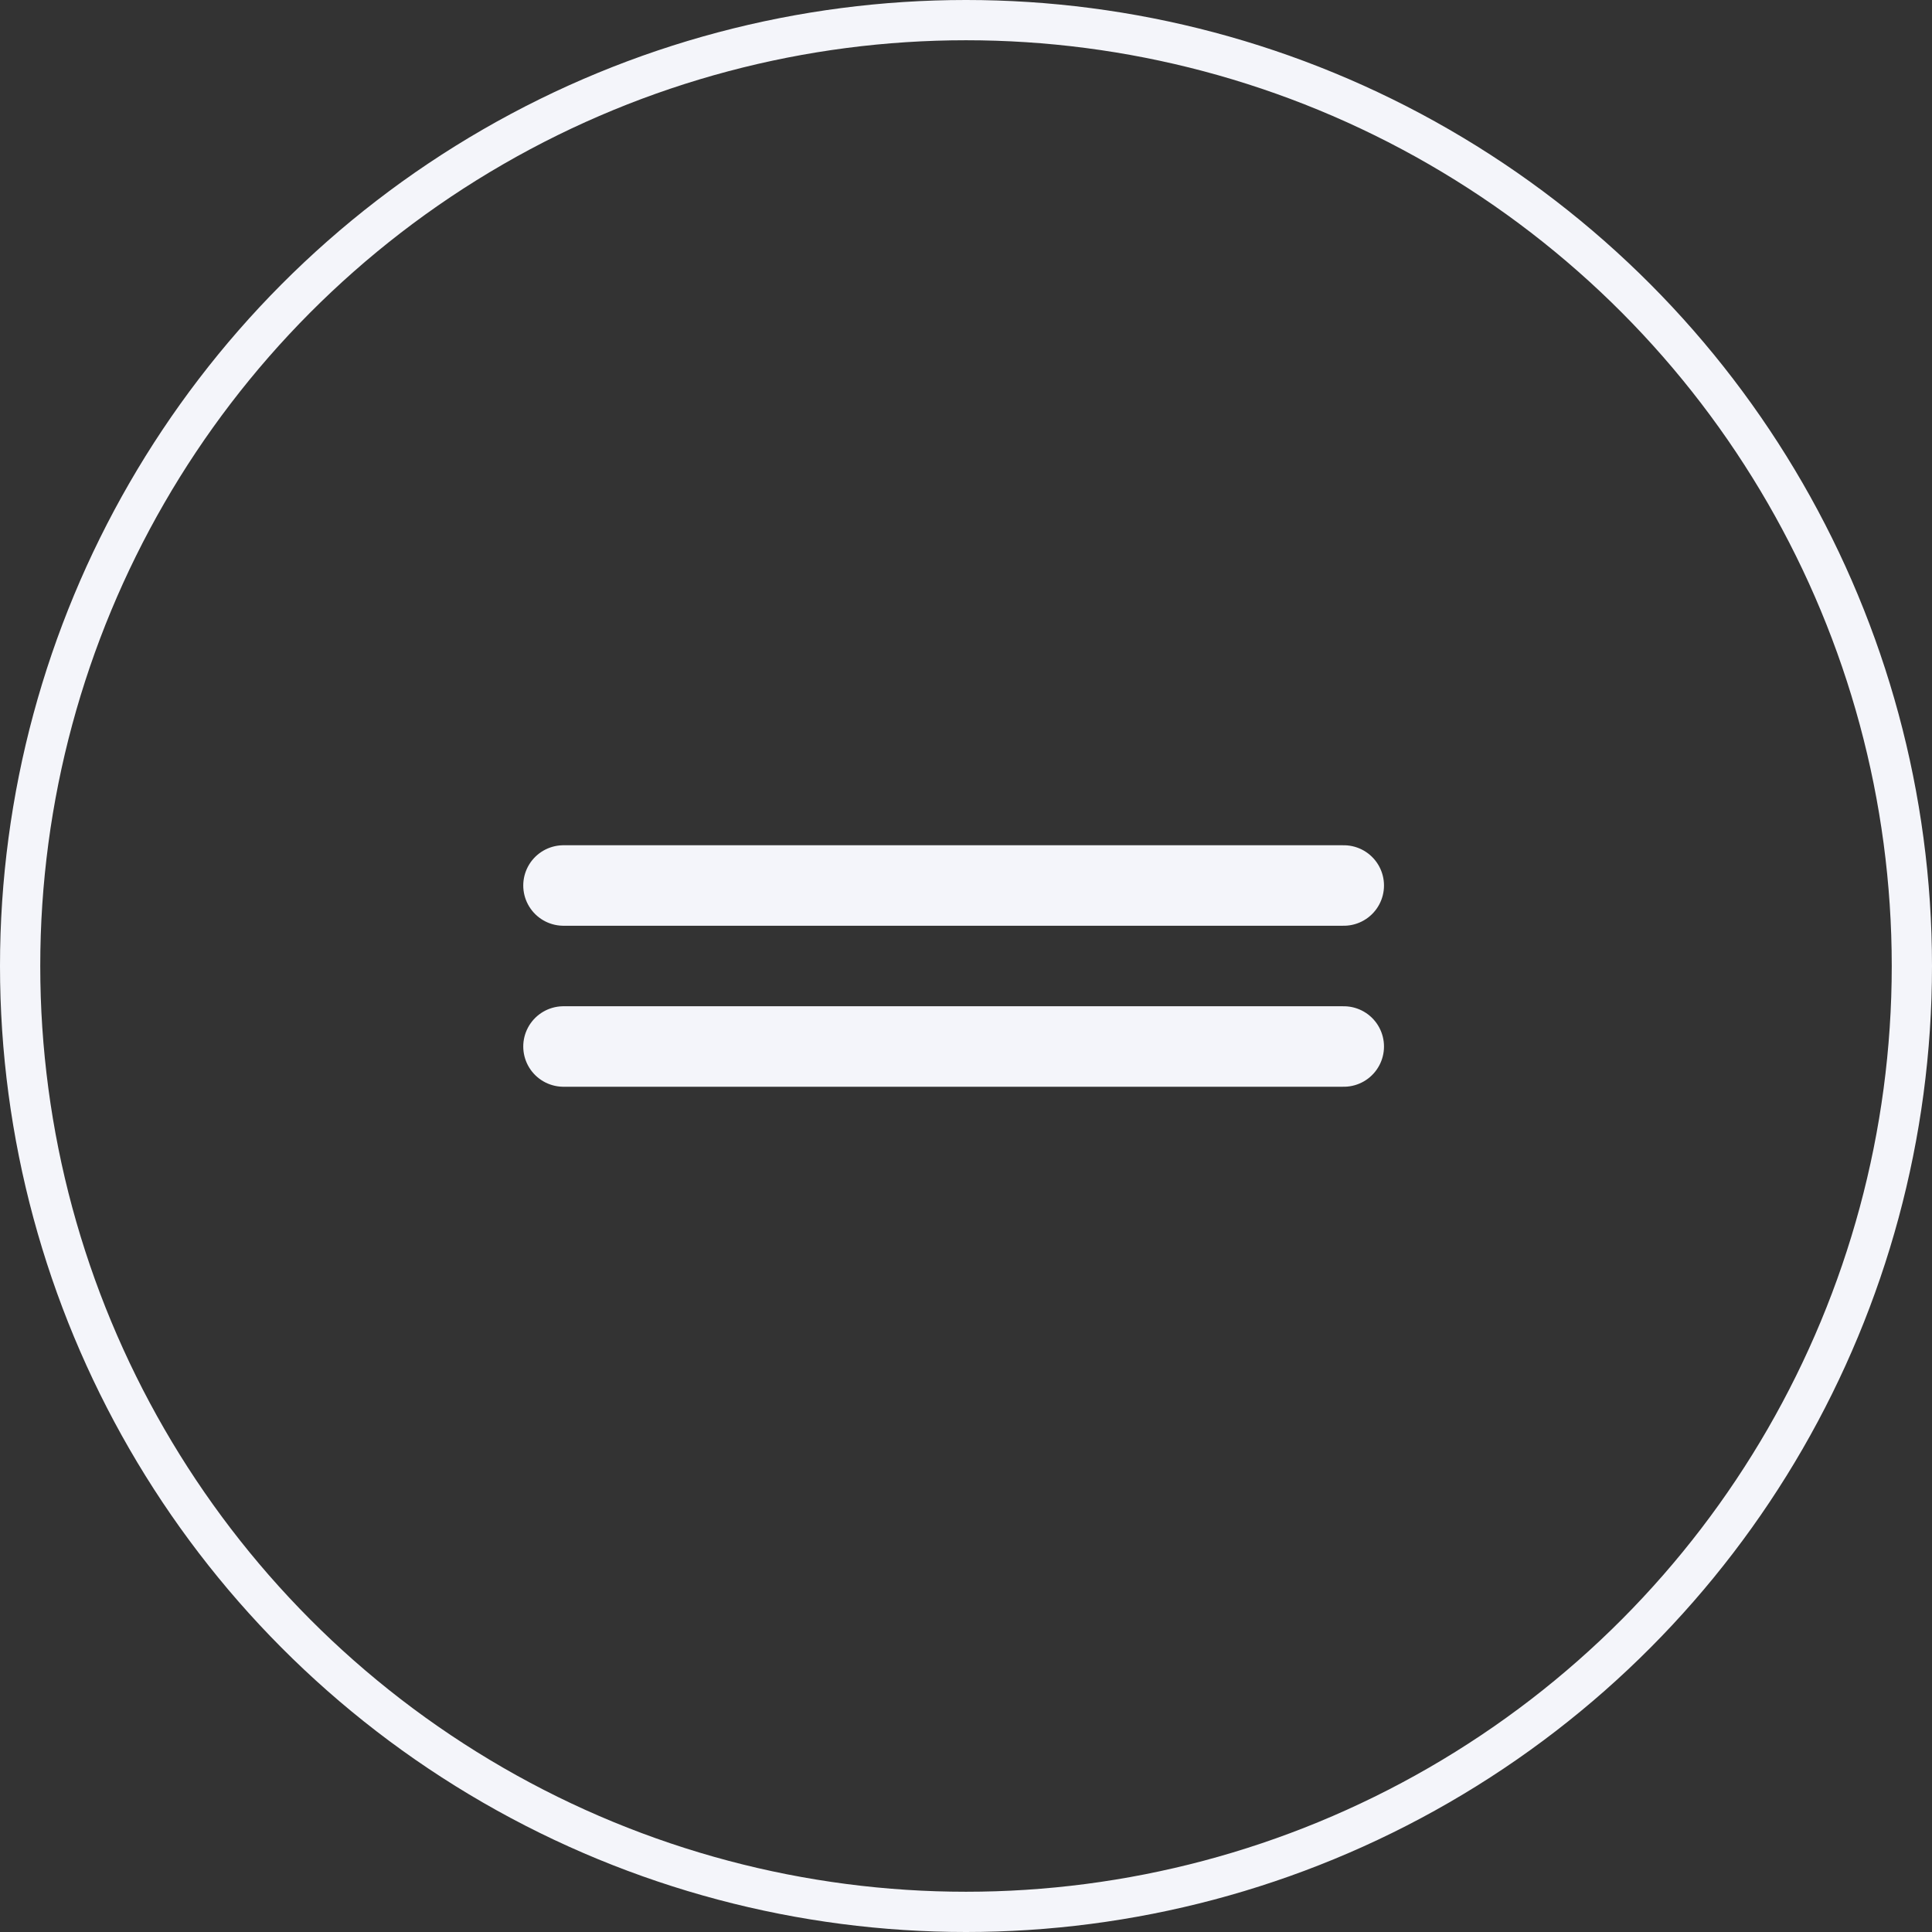 <svg width="48" height="48" viewBox="0 0 48 48" fill="none" xmlns="http://www.w3.org/2000/svg">
<rect x="0" y="0" width="48" height="48" fill="#333333" stroke="none"/>
<g id="Bergur_Menu">
<circle id="Ellipse 2" cx="24" cy="24" r="23.5" stroke="#F4F5FA"/>
<g id="Group 36056">
<path id="Vector" d="M33.385 26H14" stroke="#F4F5FA" stroke-width="2" stroke-linecap="round" stroke-linejoin="round"/>
<path id="Vector_2" d="M33.385 22H14" stroke="#F4F5FA" stroke-width="2" stroke-linecap="round" stroke-linejoin="round"/>
</g>
</g>
</svg>

